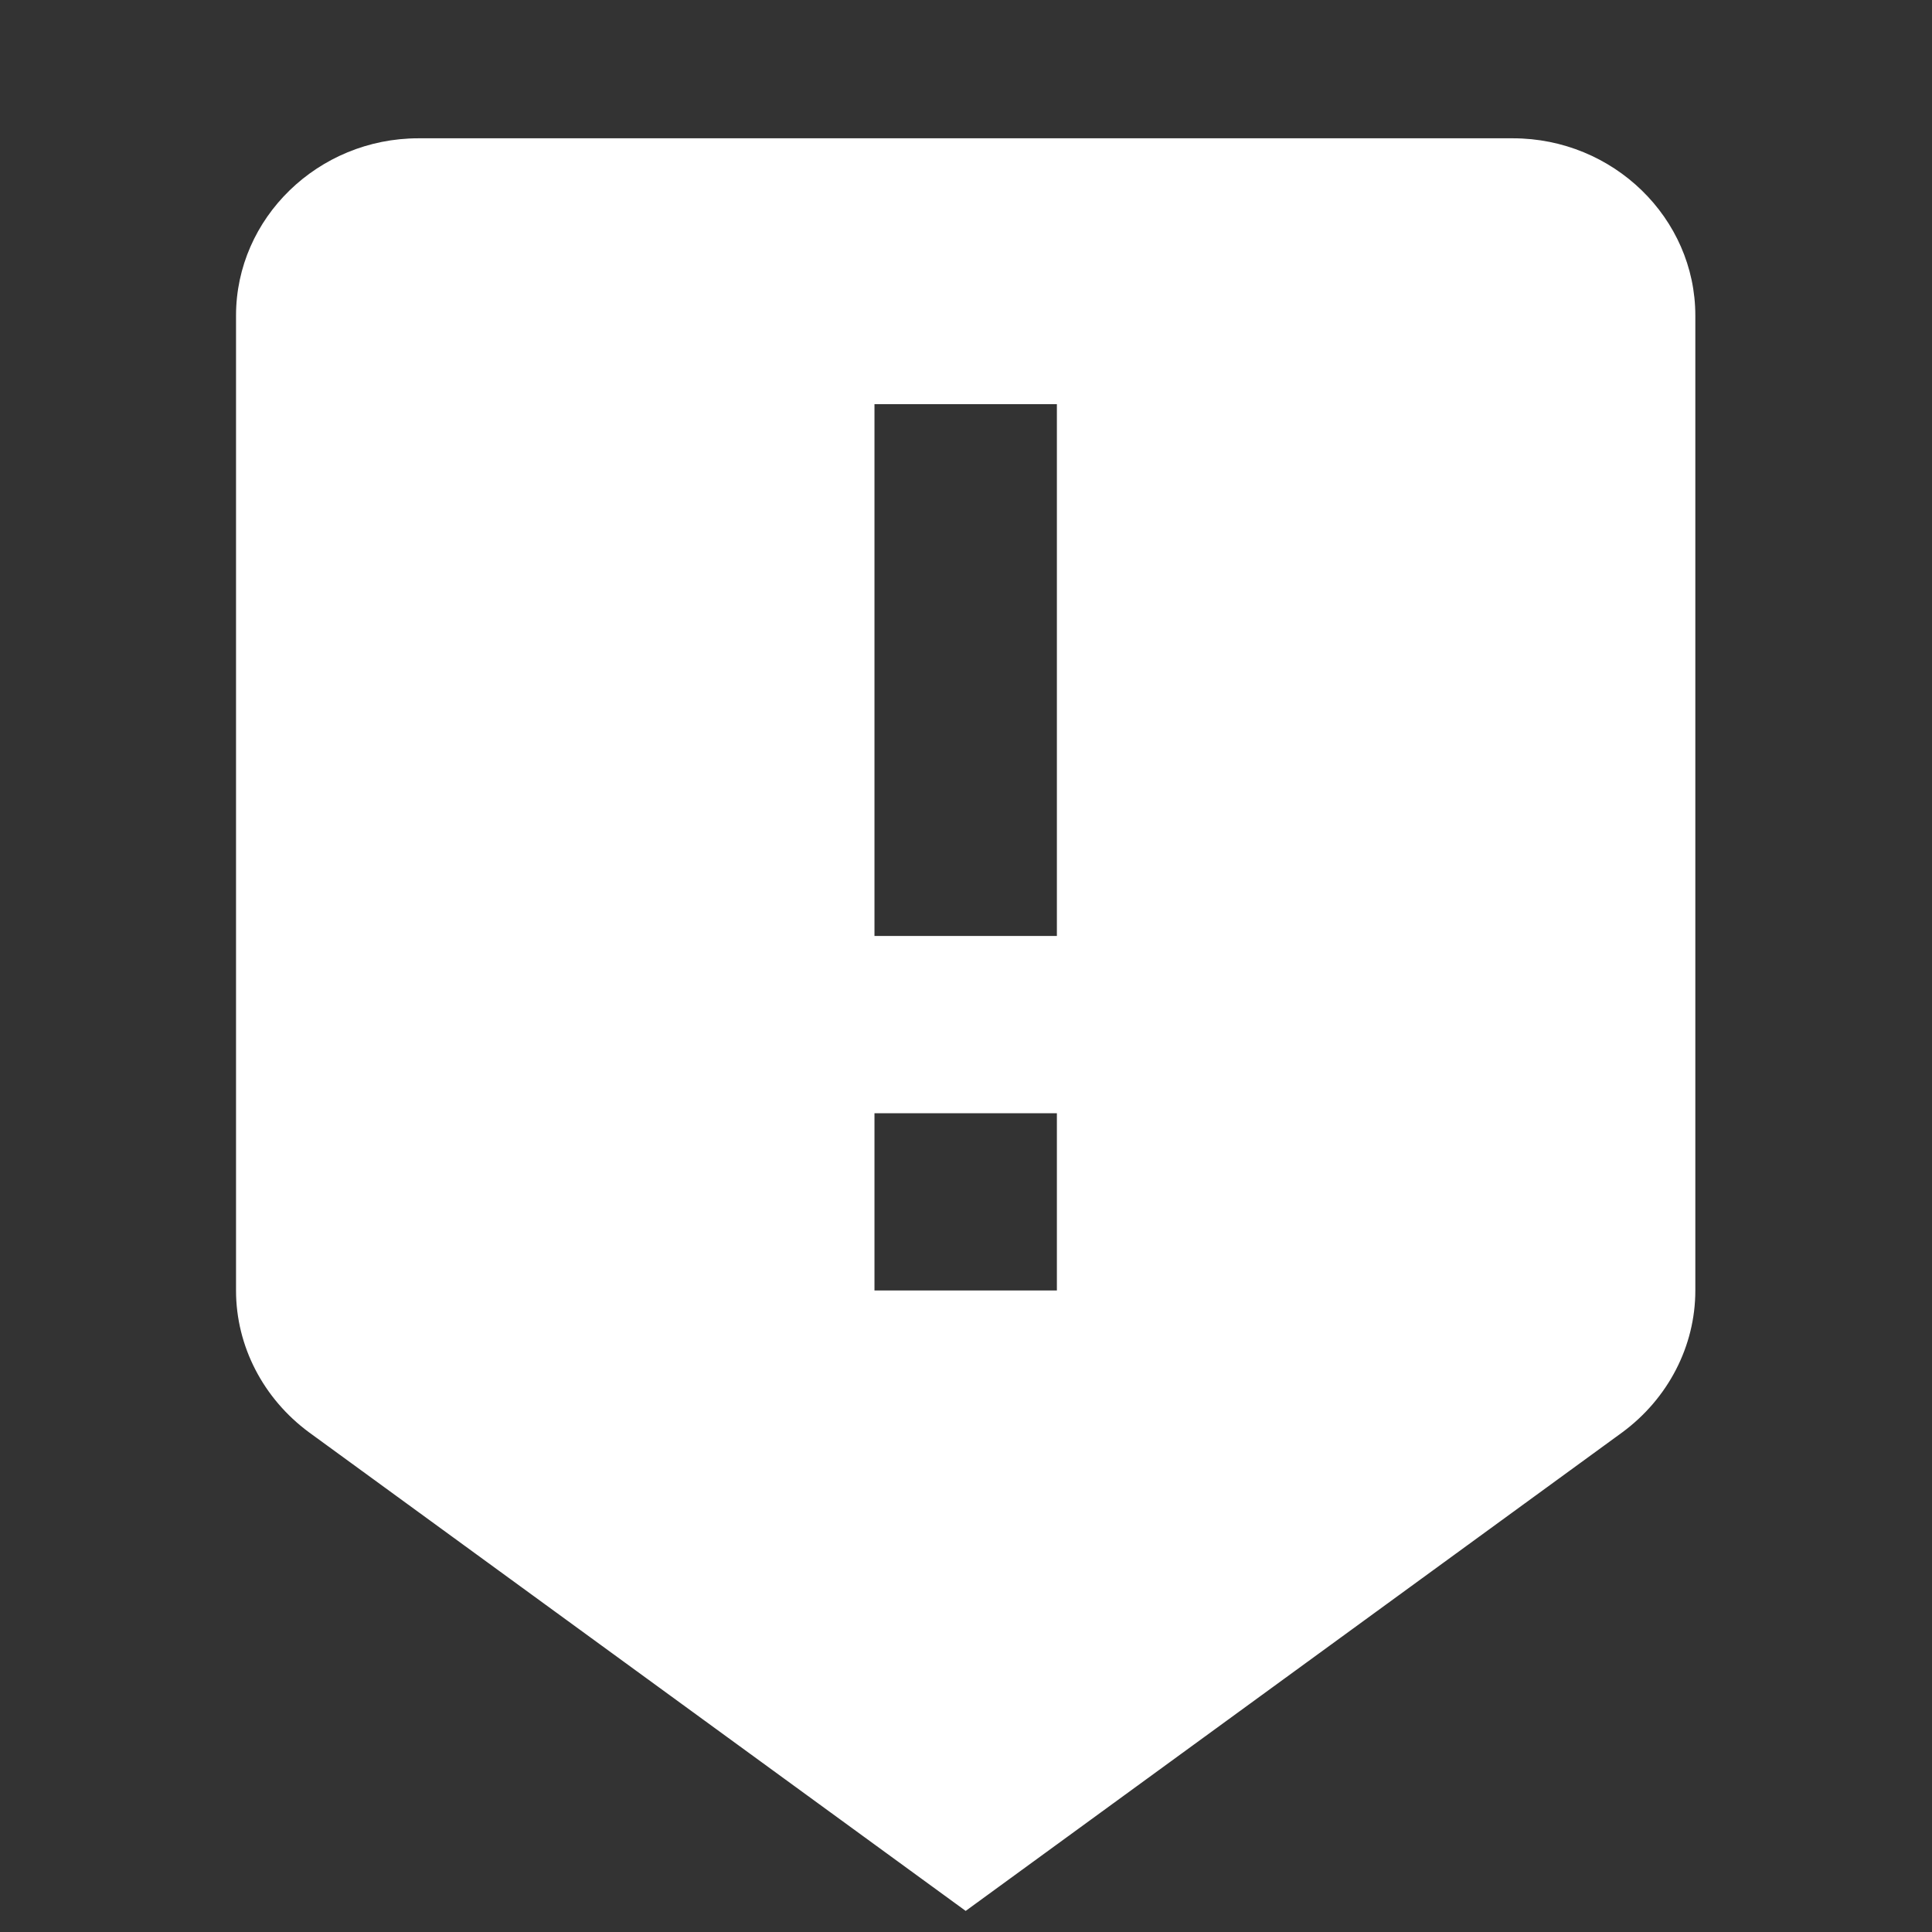 <?xml version="1.0" encoding="UTF-8" standalone="no"?>
<!DOCTYPE svg PUBLIC "-//W3C//DTD SVG 1.1//EN" "http://www.w3.org/Graphics/SVG/1.1/DTD/svg11.dtd">
<svg width="100%" height="100%" viewBox="0 0 24 24" version="1.1" xmlns="http://www.w3.org/2000/svg" xmlns:xlink="http://www.w3.org/1999/xlink" xml:space="preserve" xmlns:serif="http://www.serif.com/" style="fill-rule:evenodd;clip-rule:evenodd;stroke-linejoin:round;stroke-miterlimit:1.414;">
    <rect x="0" y="0" width="24" height="24" fill="#333333" stroke="none"/>
    <g transform="matrix(1.133,0,0,1.101,-1.6,-0.484)">
        <path d="M18,2L6,2C4.9,2 4,2.9 4,4L4,15C4,15.63 4.3,16.22 4.8,16.6L12,22L19.2,16.6C19.7,16.22 20,15.63 20,15L20,4C20,2.9 19.1,2 18,2ZM13,15L11,15L11,13L13,13L13,15ZM13,11L11,11L11,5L13,5L13,11Z" style="fill:white;fill-rule:nonzero;"/>
    </g>
</svg>
